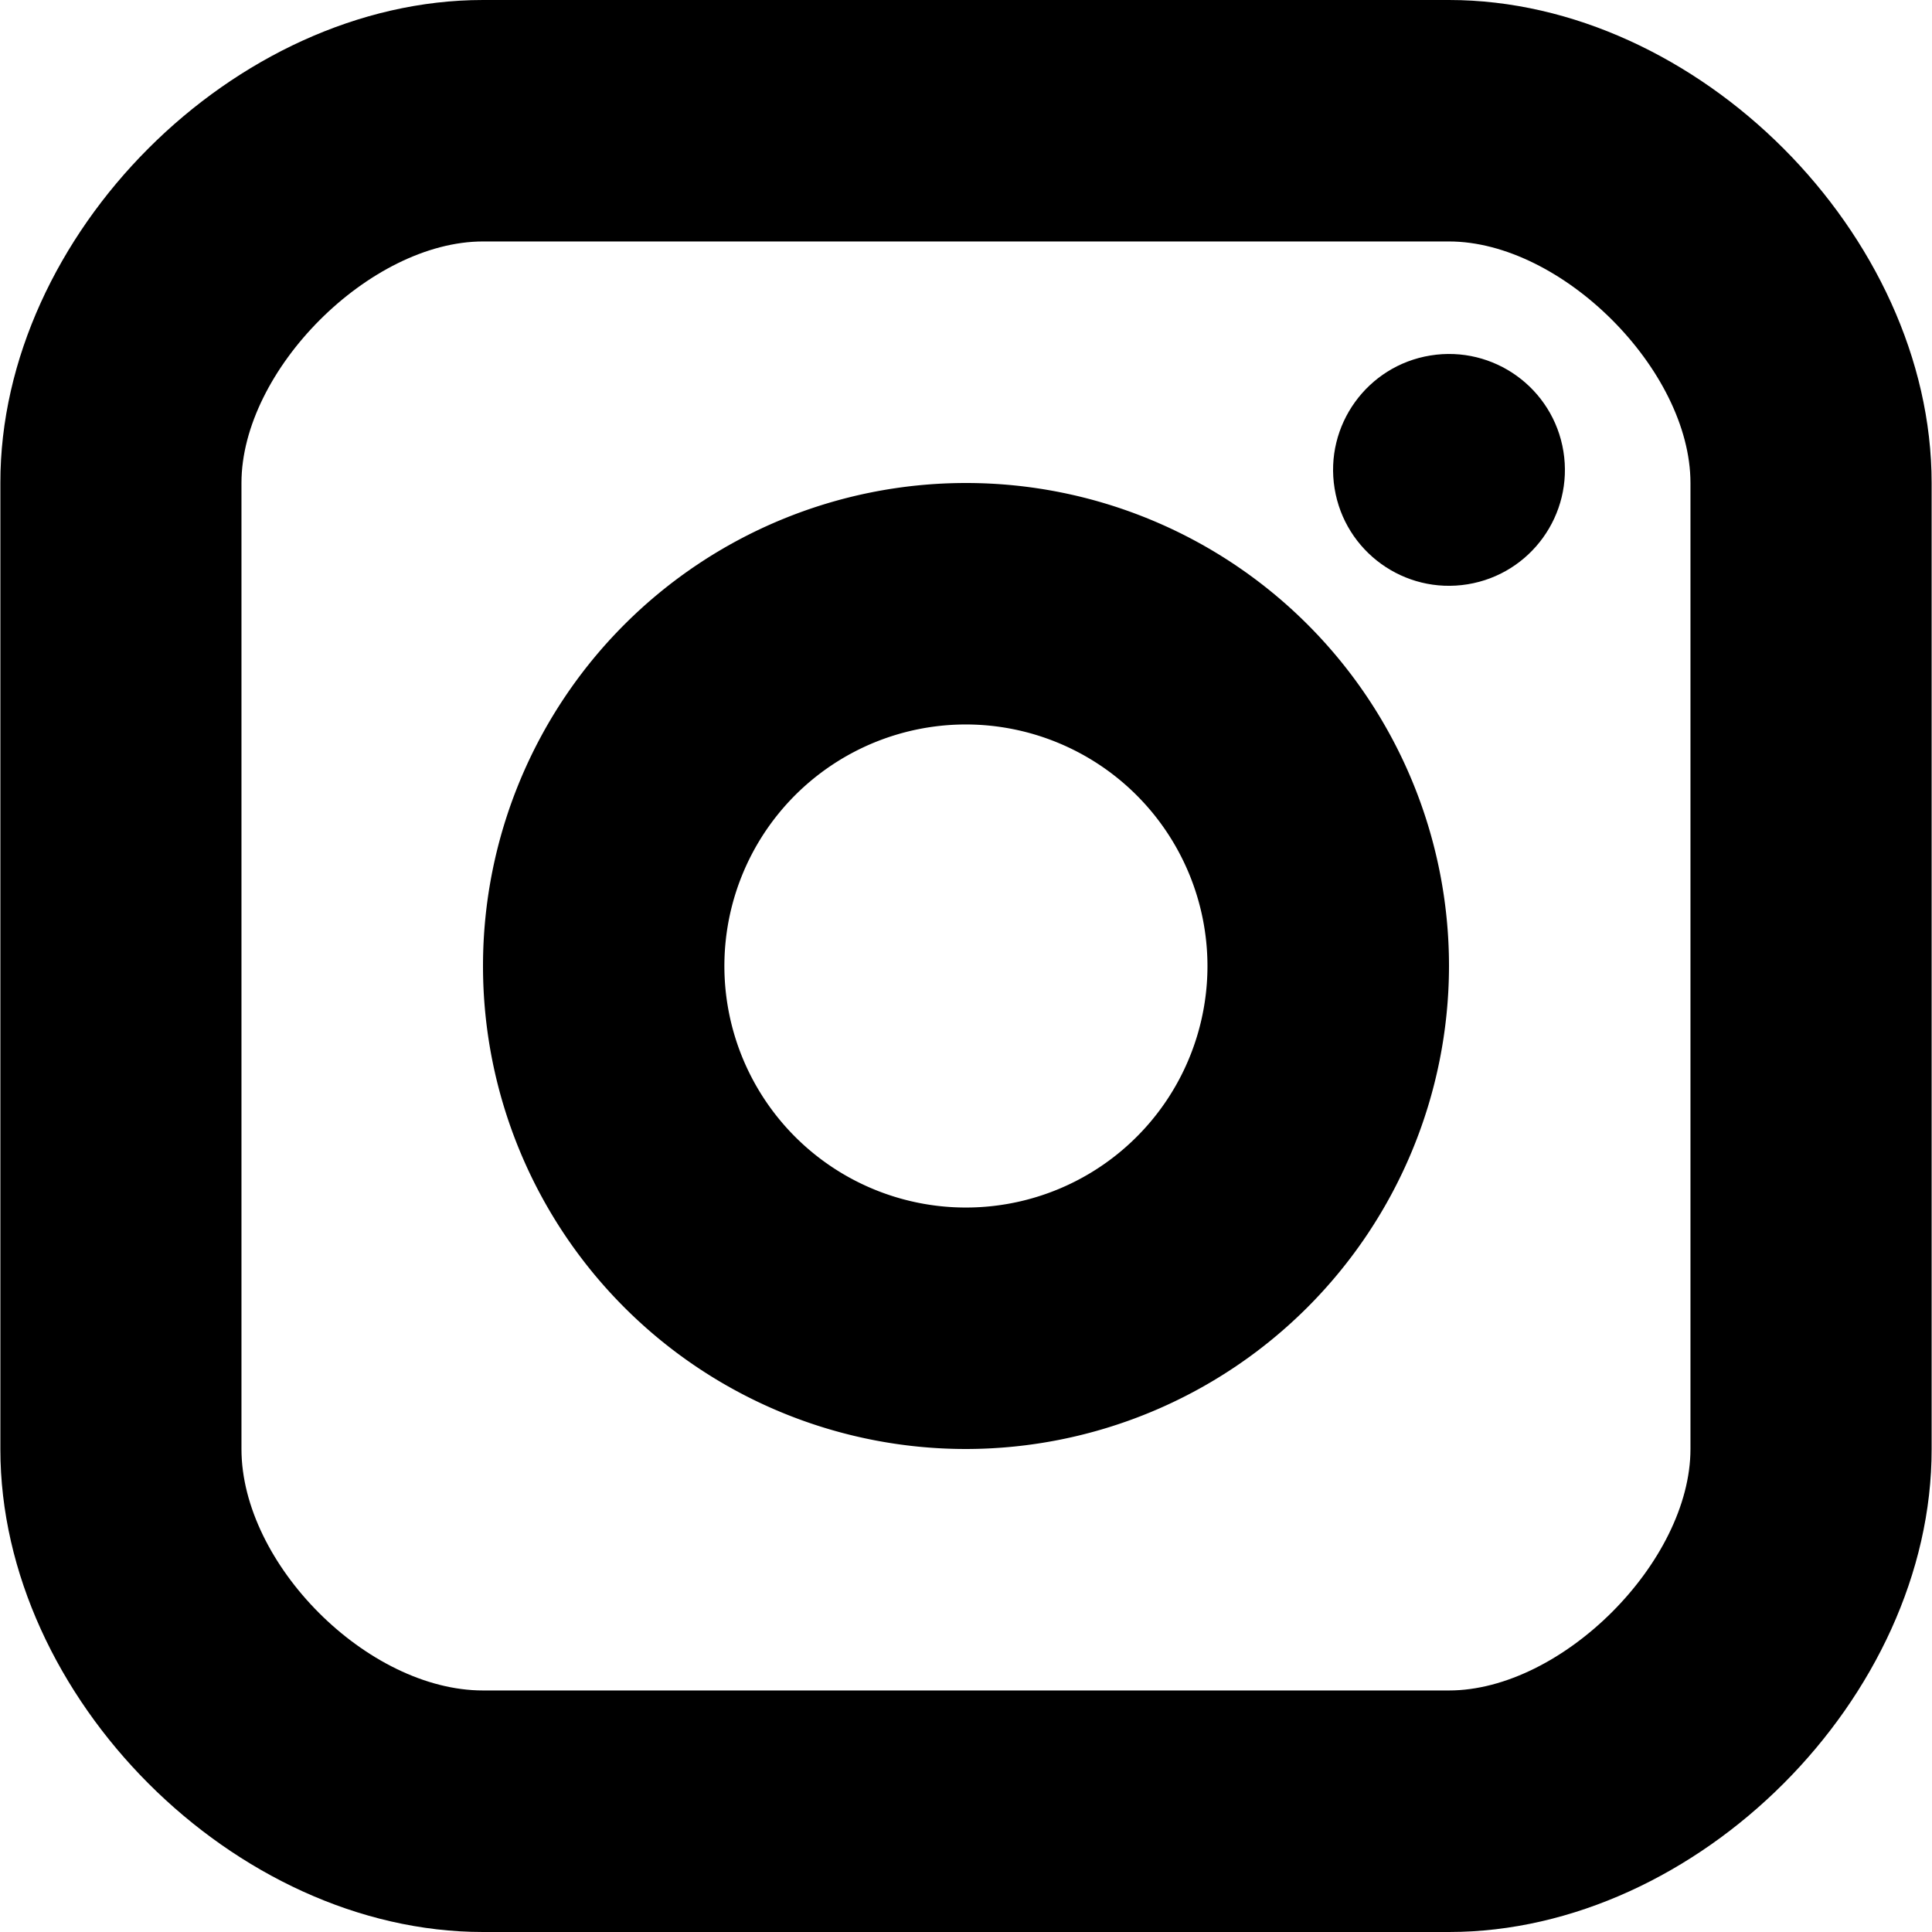 <svg id="Layer_1" data-name="Layer 1" xmlns="http://www.w3.org/2000/svg" viewBox="0 0 260.2 260.2"><title>SuperHi_GR_Icon</title><circle cx="195.15" cy="63.29" r="15.61" transform="translate(-7.62 32.08) rotate(-9.22)"/><path d="M130.1,97.57a32.53,32.53,0,1,0,32.52,32.53A32.56,32.56,0,0,0,130.1,97.57Zm0,97.58a65.05,65.05,0,1,1,65.05-65.05A65.12,65.12,0,0,1,130.1,195.15Z"/><path d="M65.05,32.52c-15.21,0-32.53,17.32-32.53,32.53v130.1c0,15.5,17,32.52,32.53,32.52h130.1c15.2,0,32.52-17.32,32.52-32.52V65.05c0-15.21-17.32-32.53-32.52-32.53ZM195.15,260.2H65.05c-33.44,0-65-31.62-65-65V65.05C0,31.61,31.61,0,65.05,0h130.1c33.43,0,65,31.61,65,65.05v130.1C260.2,228.58,228.58,260.2,195.15,260.2Z"/></svg>